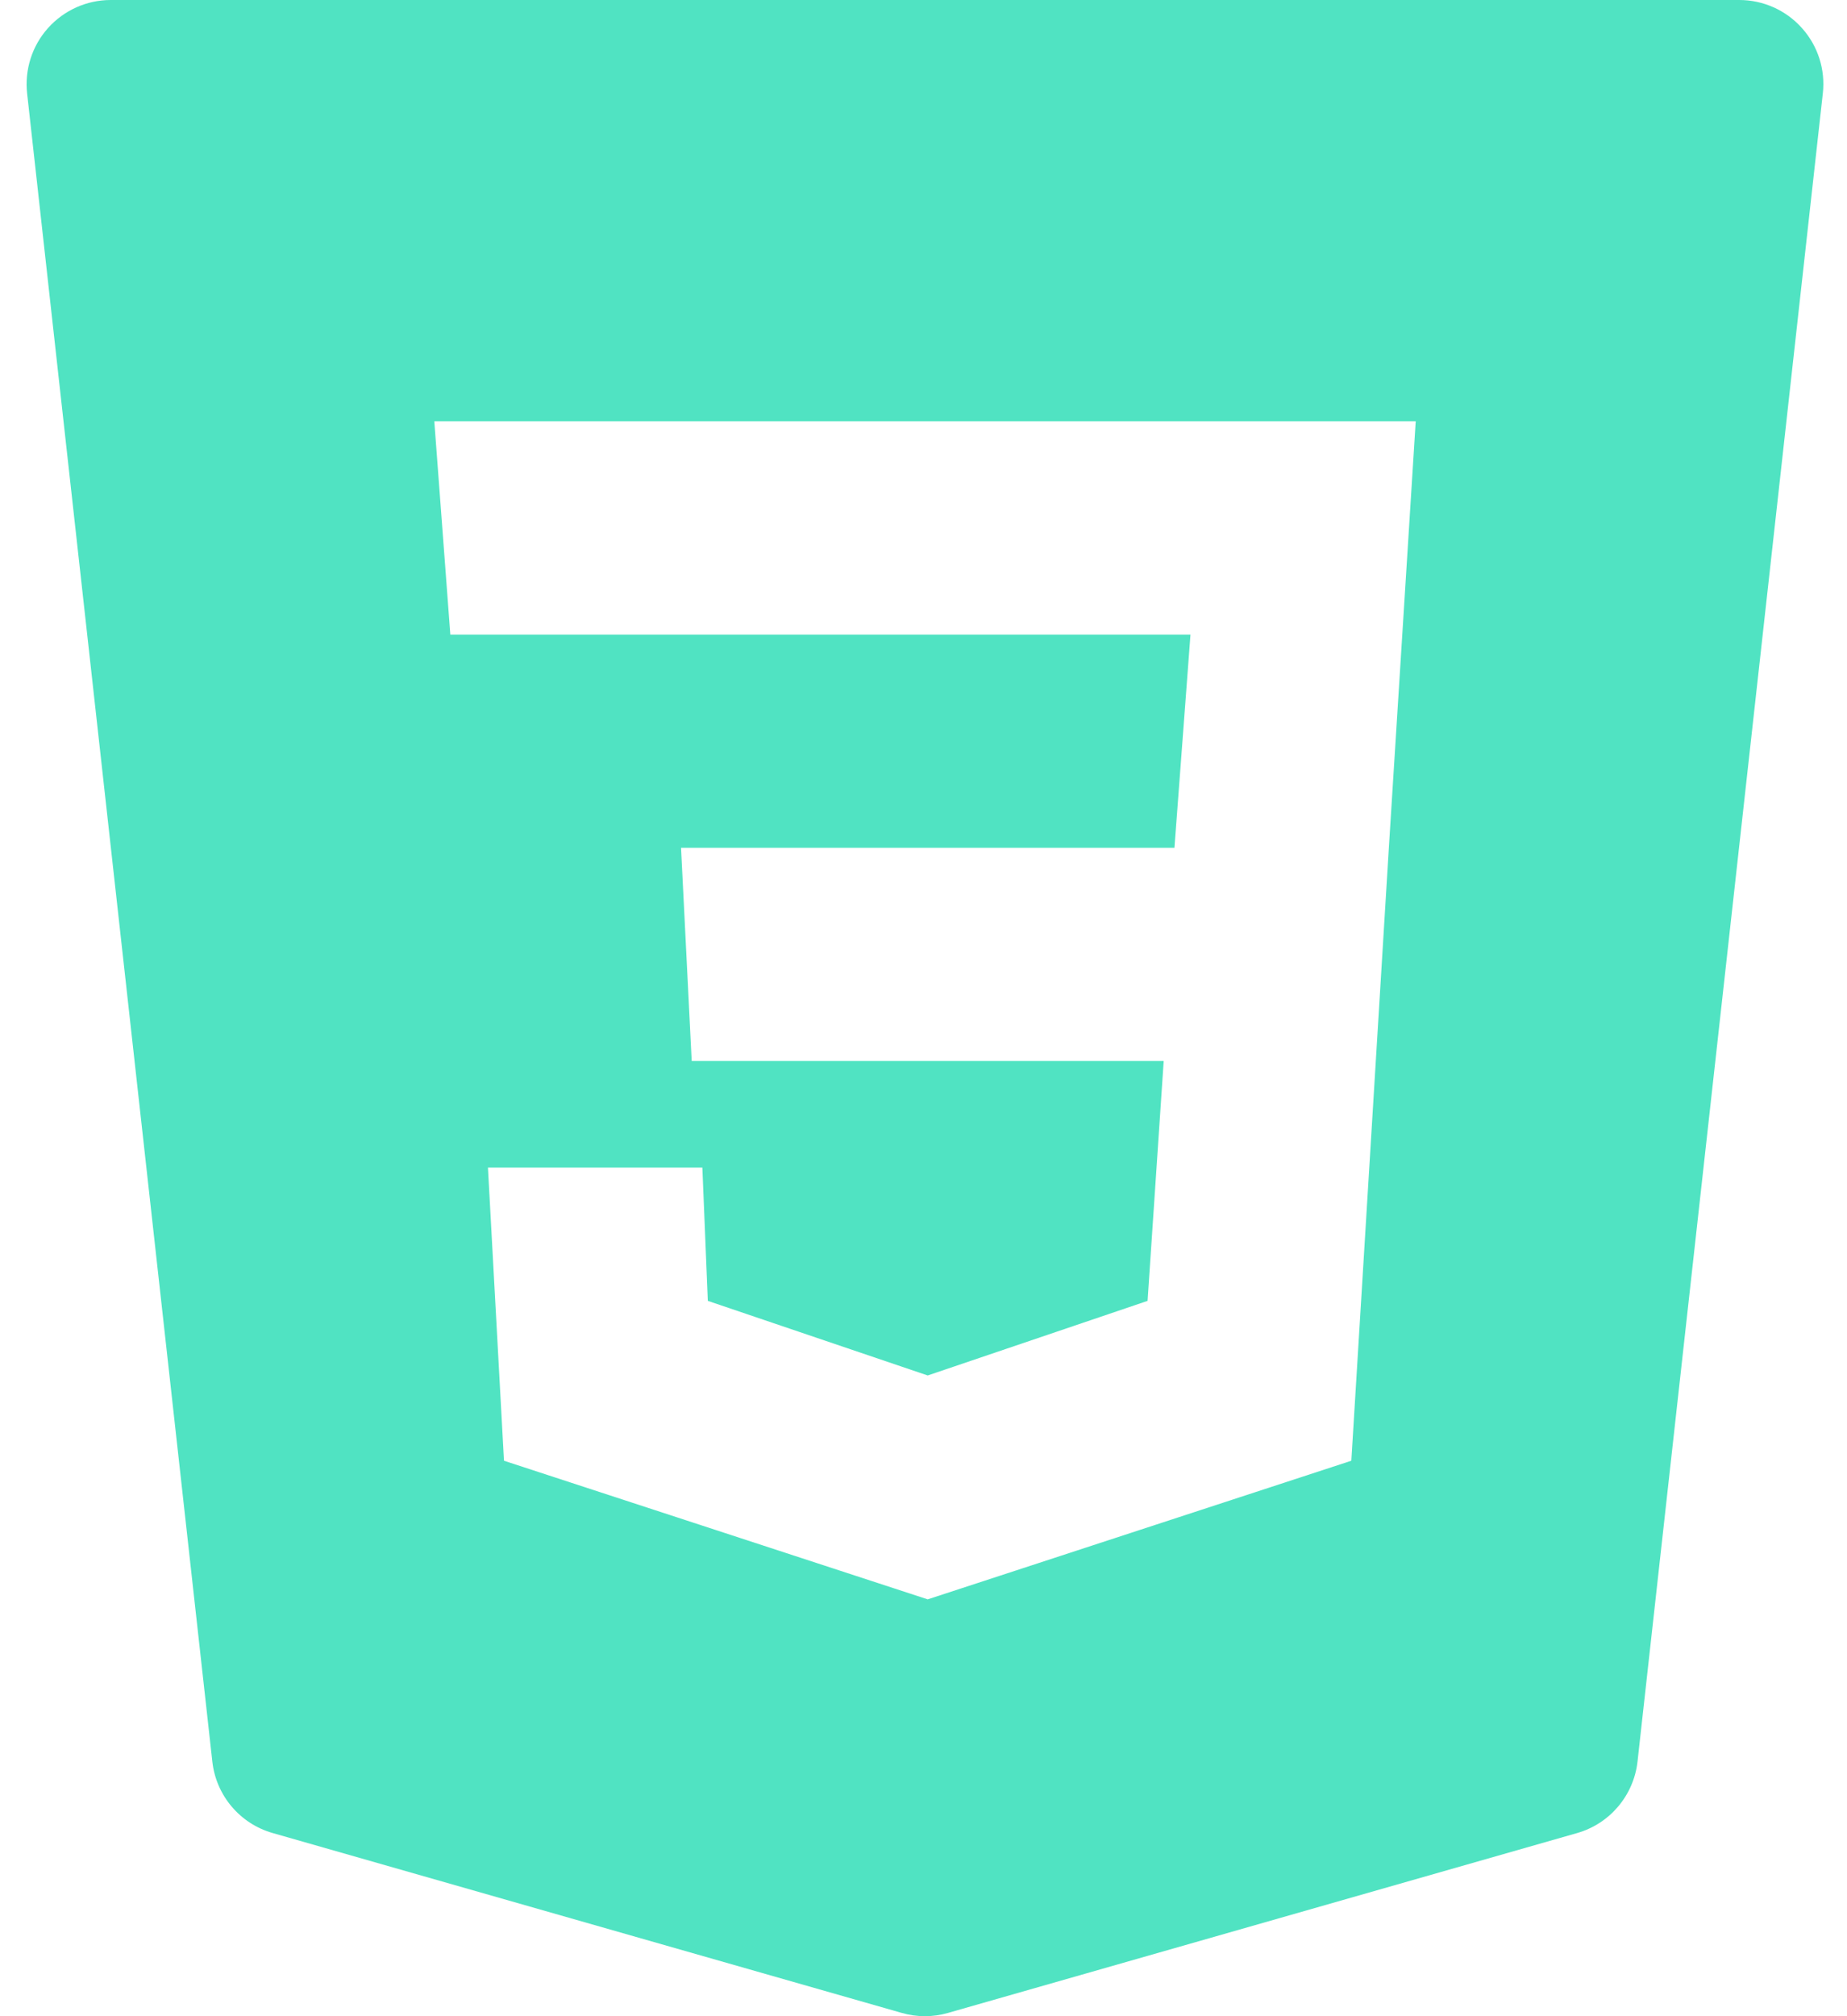 <?xml version="1.0" encoding="UTF-8"?>
<svg width="22px" height="24px" viewBox="0 0 22 24" version="1.1" xmlns="http://www.w3.org/2000/svg" xmlns:xlink="http://www.w3.org/1999/xlink">
    <!-- Generator: Sketch 55.2 (78181) - https://sketchapp.com -->
    <title>css-3</title>
    <desc>Created with Sketch.</desc>
    <g id="Home" stroke="none" stroke-width="1" fill="none" fill-rule="evenodd">
        <g transform="translate(-1254, -1979)" fill="#50E3C2" fill-rule="nonzero" id="Skills">
            <g transform="translate(0, 1612)">
                <g id="Tools-Grouping" transform="translate(182, 207)">
                    <g id="Front-End" transform="translate(1071, 0)">
                        <path d="M22.463,160.334 C22.273,160.121 22.001,160 21.717,160 L2.319,160 C2.034,160 1.763,160.121 1.572,160.334 C1.382,160.546 1.292,160.829 1.323,161.112 L3.529,180.968 C3.573,181.372 3.858,181.709 4.249,181.82 L11.741,183.961 C11.832,183.987 11.925,184 12.017,184 C12.109,184 12.202,183.987 12.292,183.961 L19.785,181.82 C20.175,181.709 20.46,181.372 20.505,180.968 L22.712,161.112 C22.744,160.829 22.654,160.546 22.463,160.334 Z M17.543,170.091 L17.096,177.388 L12.05,179.038 L7.003,177.388 L6.812,173.898 L9.366,173.898 L9.431,175.485 L12.05,176.373 L14.669,175.485 L14.861,172.63 L9.239,172.63 L9.112,170.092 L14.989,170.092 L15.18,167.554 L6.364,167.554 L6.173,165.014 L17.863,165.014 L17.543,170.091 Z" id="css-3"></path>
                    </g>
                </g>
            </g>
        </g>
    </g>
</svg>